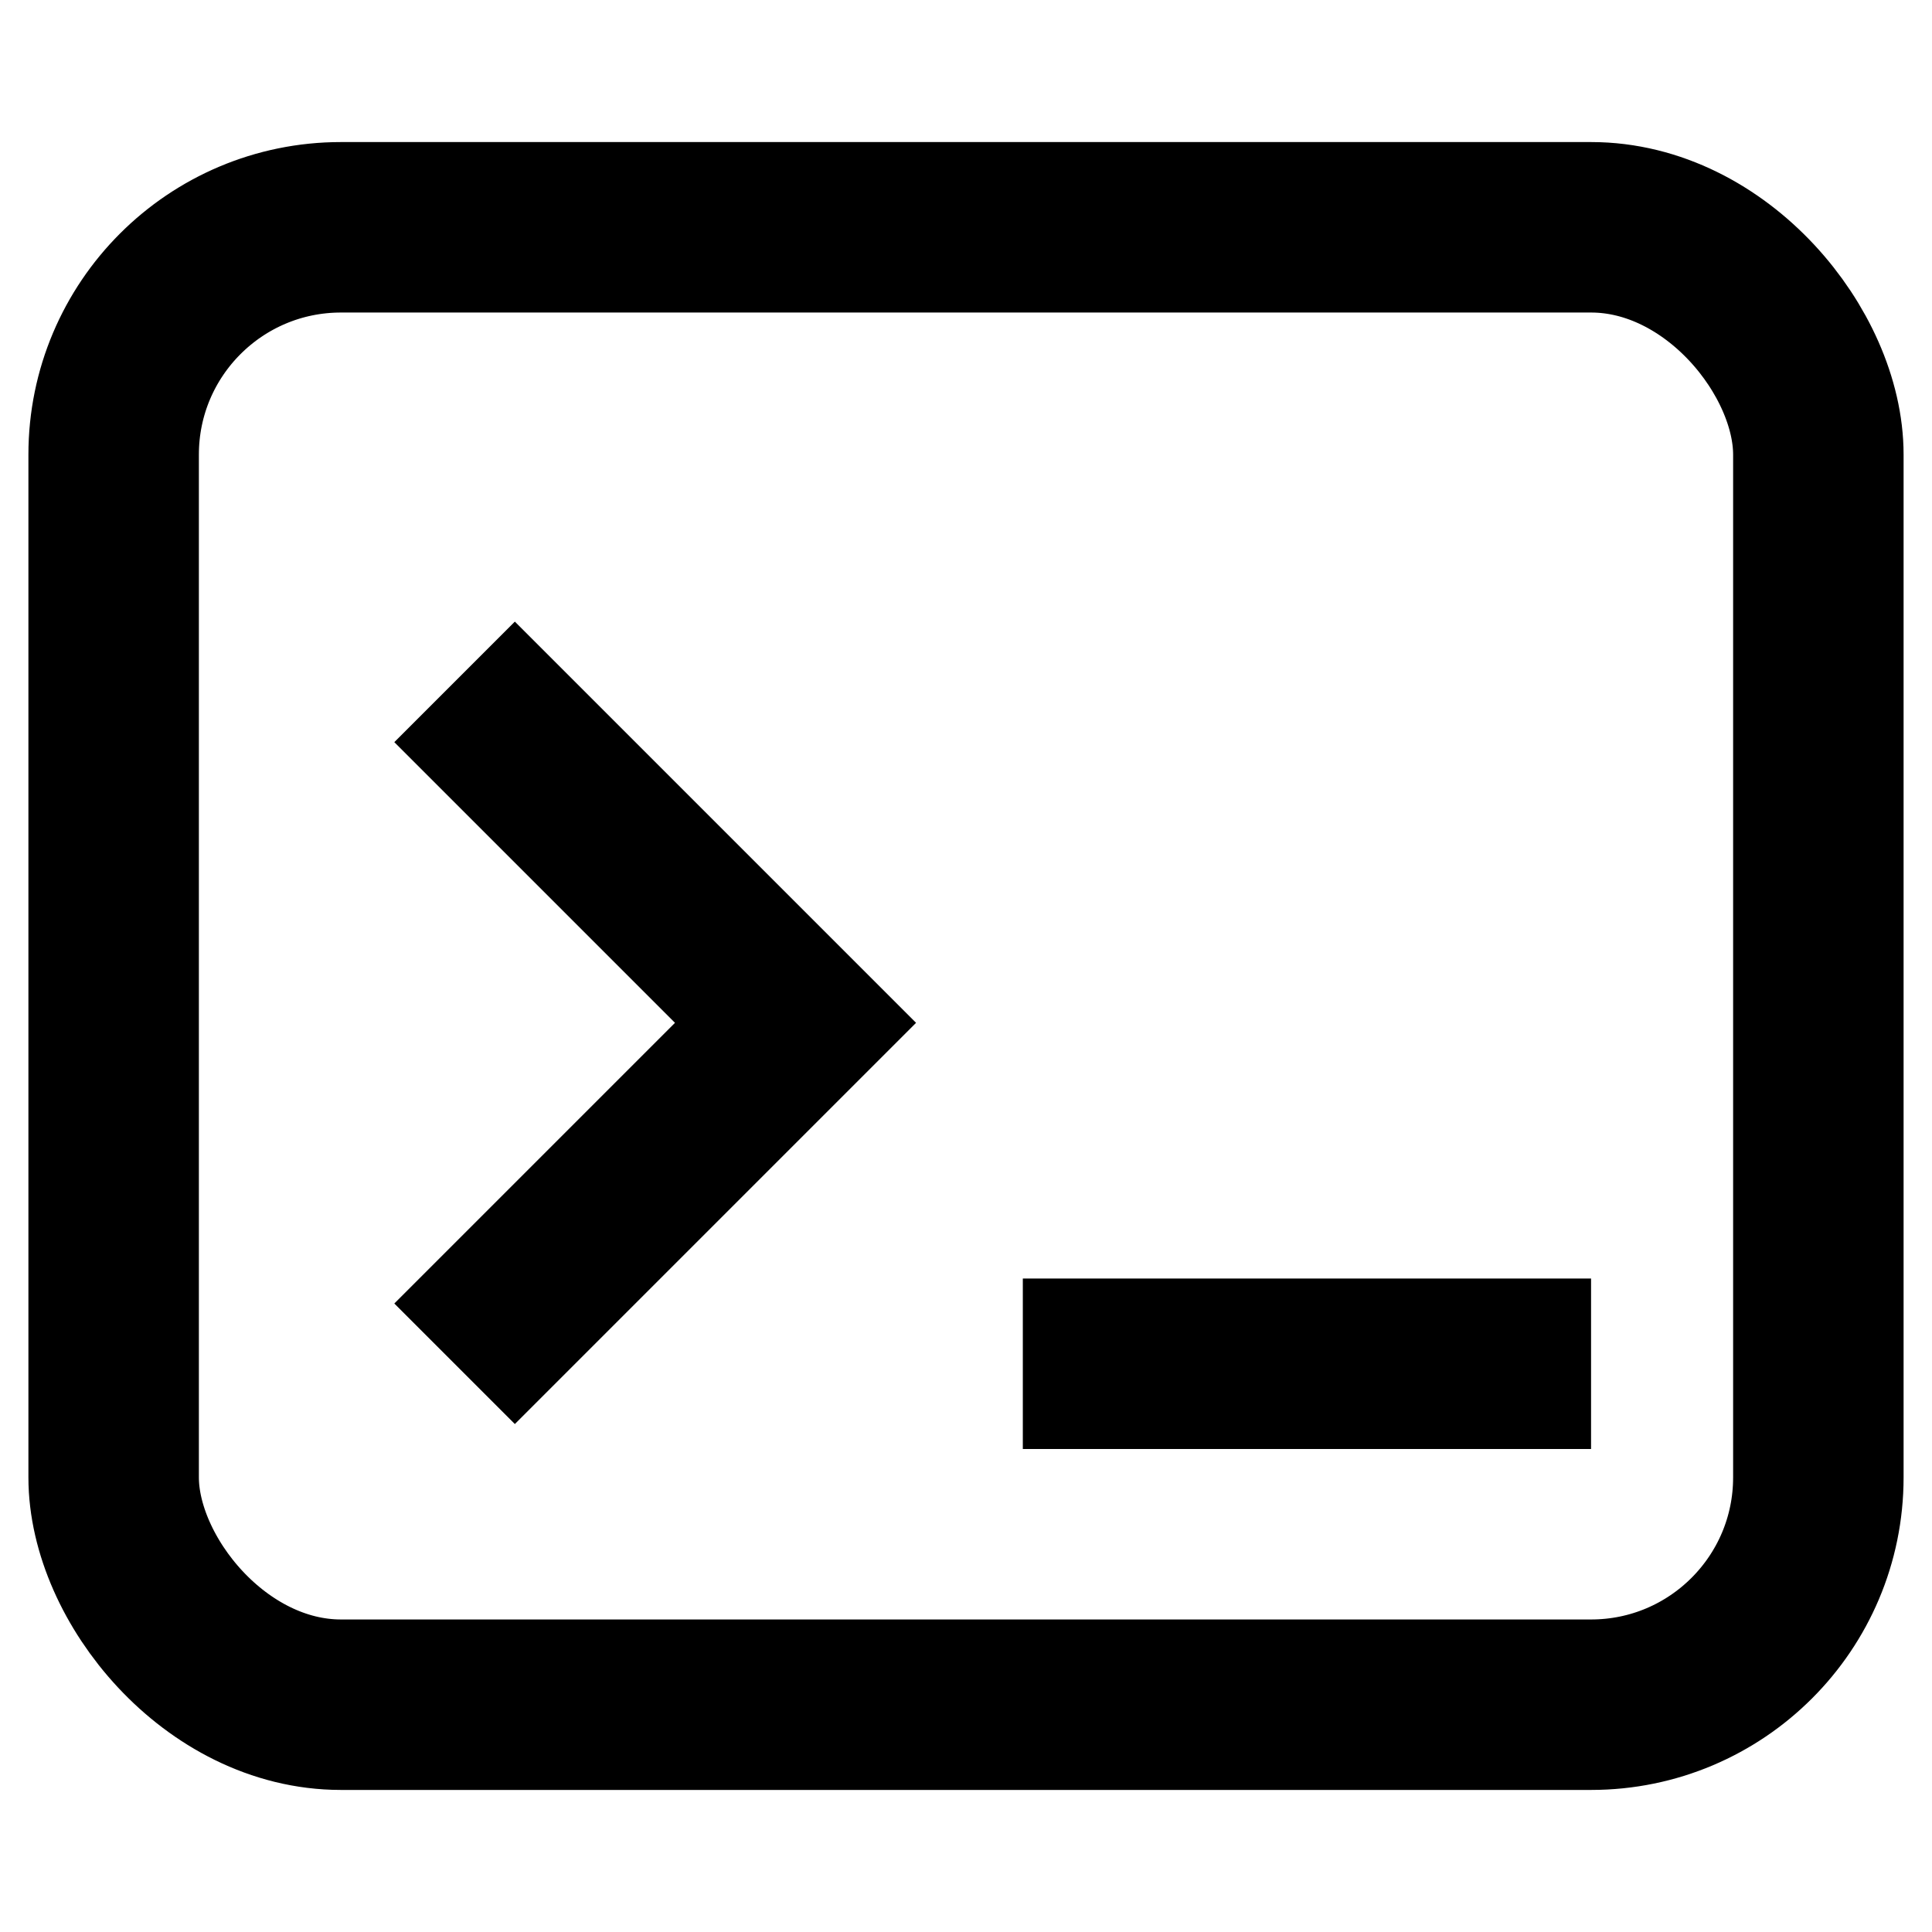 <svg xmlns="http://www.w3.org/2000/svg" width="64" height="64" viewBox="2 0 17 15" fill="none" stroke-width="1.5" stroke="#000">
<rect x="3" y="1" rx="2" width="15" height="13" />
<path d="M 6 5 L 9 8 L 6 11 M 11 11 L 16 11" />
</svg>


